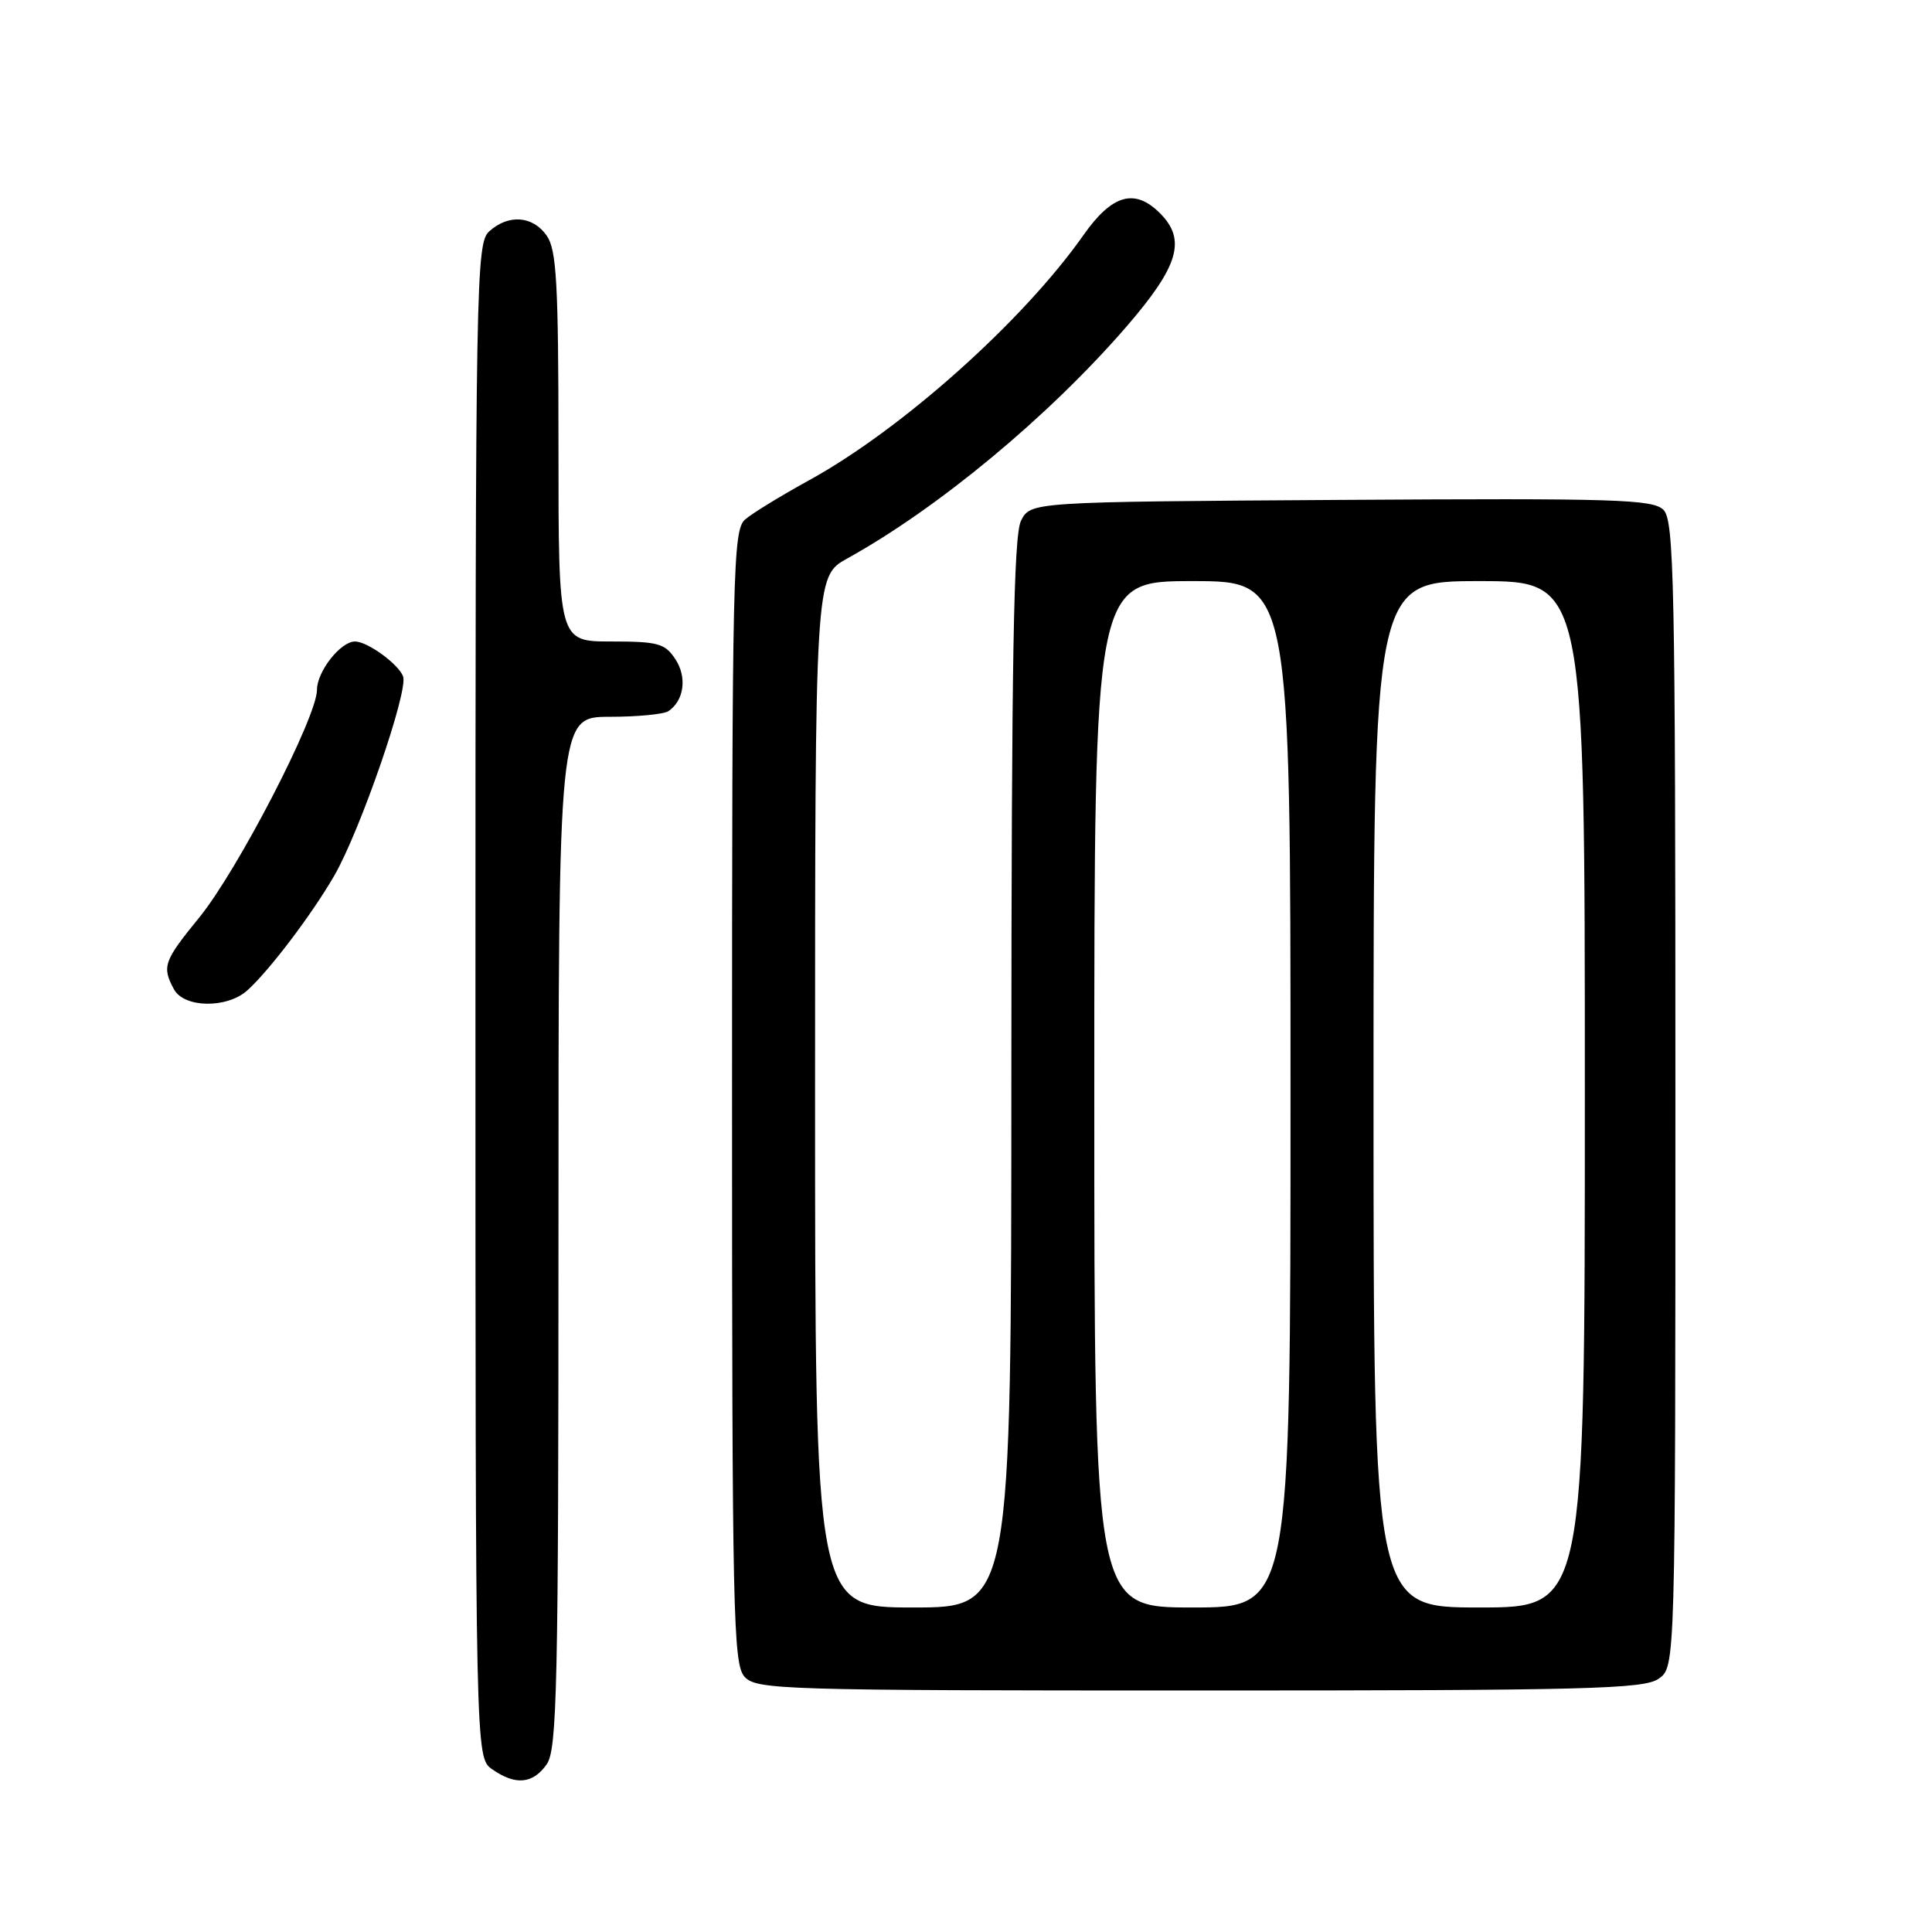 <?xml version="1.0" encoding="UTF-8" standalone="no"?>
<!DOCTYPE svg PUBLIC "-//W3C//DTD SVG 1.1//EN" "http://www.w3.org/Graphics/SVG/1.1/DTD/svg11.dtd" >
<svg xmlns="http://www.w3.org/2000/svg" xmlns:xlink="http://www.w3.org/1999/xlink" version="1.1" viewBox="0 0 256 256">
 <g >
 <path fill="currentColor"
d=" M 72.44 233.78 C 73.82 231.82 74.00 223.46 74.00 163.28 C 74.00 95.00 74.00 95.00 80.75 94.98 C 84.46 94.98 87.98 94.64 88.57 94.23 C 90.65 92.82 91.06 89.74 89.50 87.36 C 88.12 85.25 87.20 85.00 80.98 85.00 C 74.00 85.00 74.00 85.00 74.00 59.22 C 74.00 37.51 73.75 33.09 72.44 31.22 C 70.60 28.59 67.38 28.35 64.83 30.65 C 63.08 32.24 63.00 36.71 63.00 132.60 C 63.00 232.89 63.00 232.89 65.22 234.44 C 68.30 236.60 70.61 236.39 72.44 233.78 Z  M 219.78 222.44 C 222.00 220.89 222.00 220.89 222.00 145.01 C 222.00 77.15 221.83 68.98 220.42 67.56 C 219.02 66.16 214.11 66.01 177.70 66.24 C 136.56 66.50 136.56 66.50 135.29 69.00 C 134.31 70.94 134.03 87.22 134.01 142.25 C 134.00 213.00 134.00 213.00 121.00 213.00 C 108.00 213.00 108.00 213.00 108.00 144.68 C 108.00 76.37 108.00 76.37 112.25 74.01 C 124.32 67.33 138.95 55.18 149.20 43.35 C 156.20 35.26 157.23 31.78 153.70 28.25 C 150.36 24.91 147.36 25.76 143.58 31.13 C 135.59 42.51 119.53 56.86 107.24 63.62 C 103.53 65.66 99.71 67.99 98.75 68.82 C 97.11 70.21 97.00 75.12 97.00 145.33 C 97.00 213.73 97.15 220.50 98.65 222.17 C 100.22 223.90 103.41 224.00 158.93 224.00 C 210.37 224.00 217.83 223.81 219.78 222.44 Z  M 32.75 131.25 C 35.63 128.68 41.34 121.15 44.31 116.00 C 47.75 110.01 54.14 91.52 53.41 89.62 C 52.78 87.97 48.68 85.00 47.04 85.00 C 45.12 85.00 42.00 88.98 42.00 91.42 C 42.00 95.01 31.51 115.29 26.43 121.54 C 21.69 127.35 21.43 128.07 23.04 131.07 C 24.37 133.56 30.03 133.66 32.75 131.25 Z  M 145.00 145.00 C 145.00 77.00 145.00 77.00 158.00 77.00 C 171.00 77.00 171.00 77.00 171.00 145.00 C 171.00 213.00 171.00 213.00 158.00 213.00 C 145.00 213.00 145.00 213.00 145.00 145.00 Z  M 182.00 145.00 C 182.00 77.00 182.00 77.00 196.00 77.00 C 210.00 77.00 210.00 77.00 210.00 145.00 C 210.00 213.00 210.00 213.00 196.00 213.00 C 182.00 213.00 182.00 213.00 182.00 145.00 Z "/>
</g>
</svg>